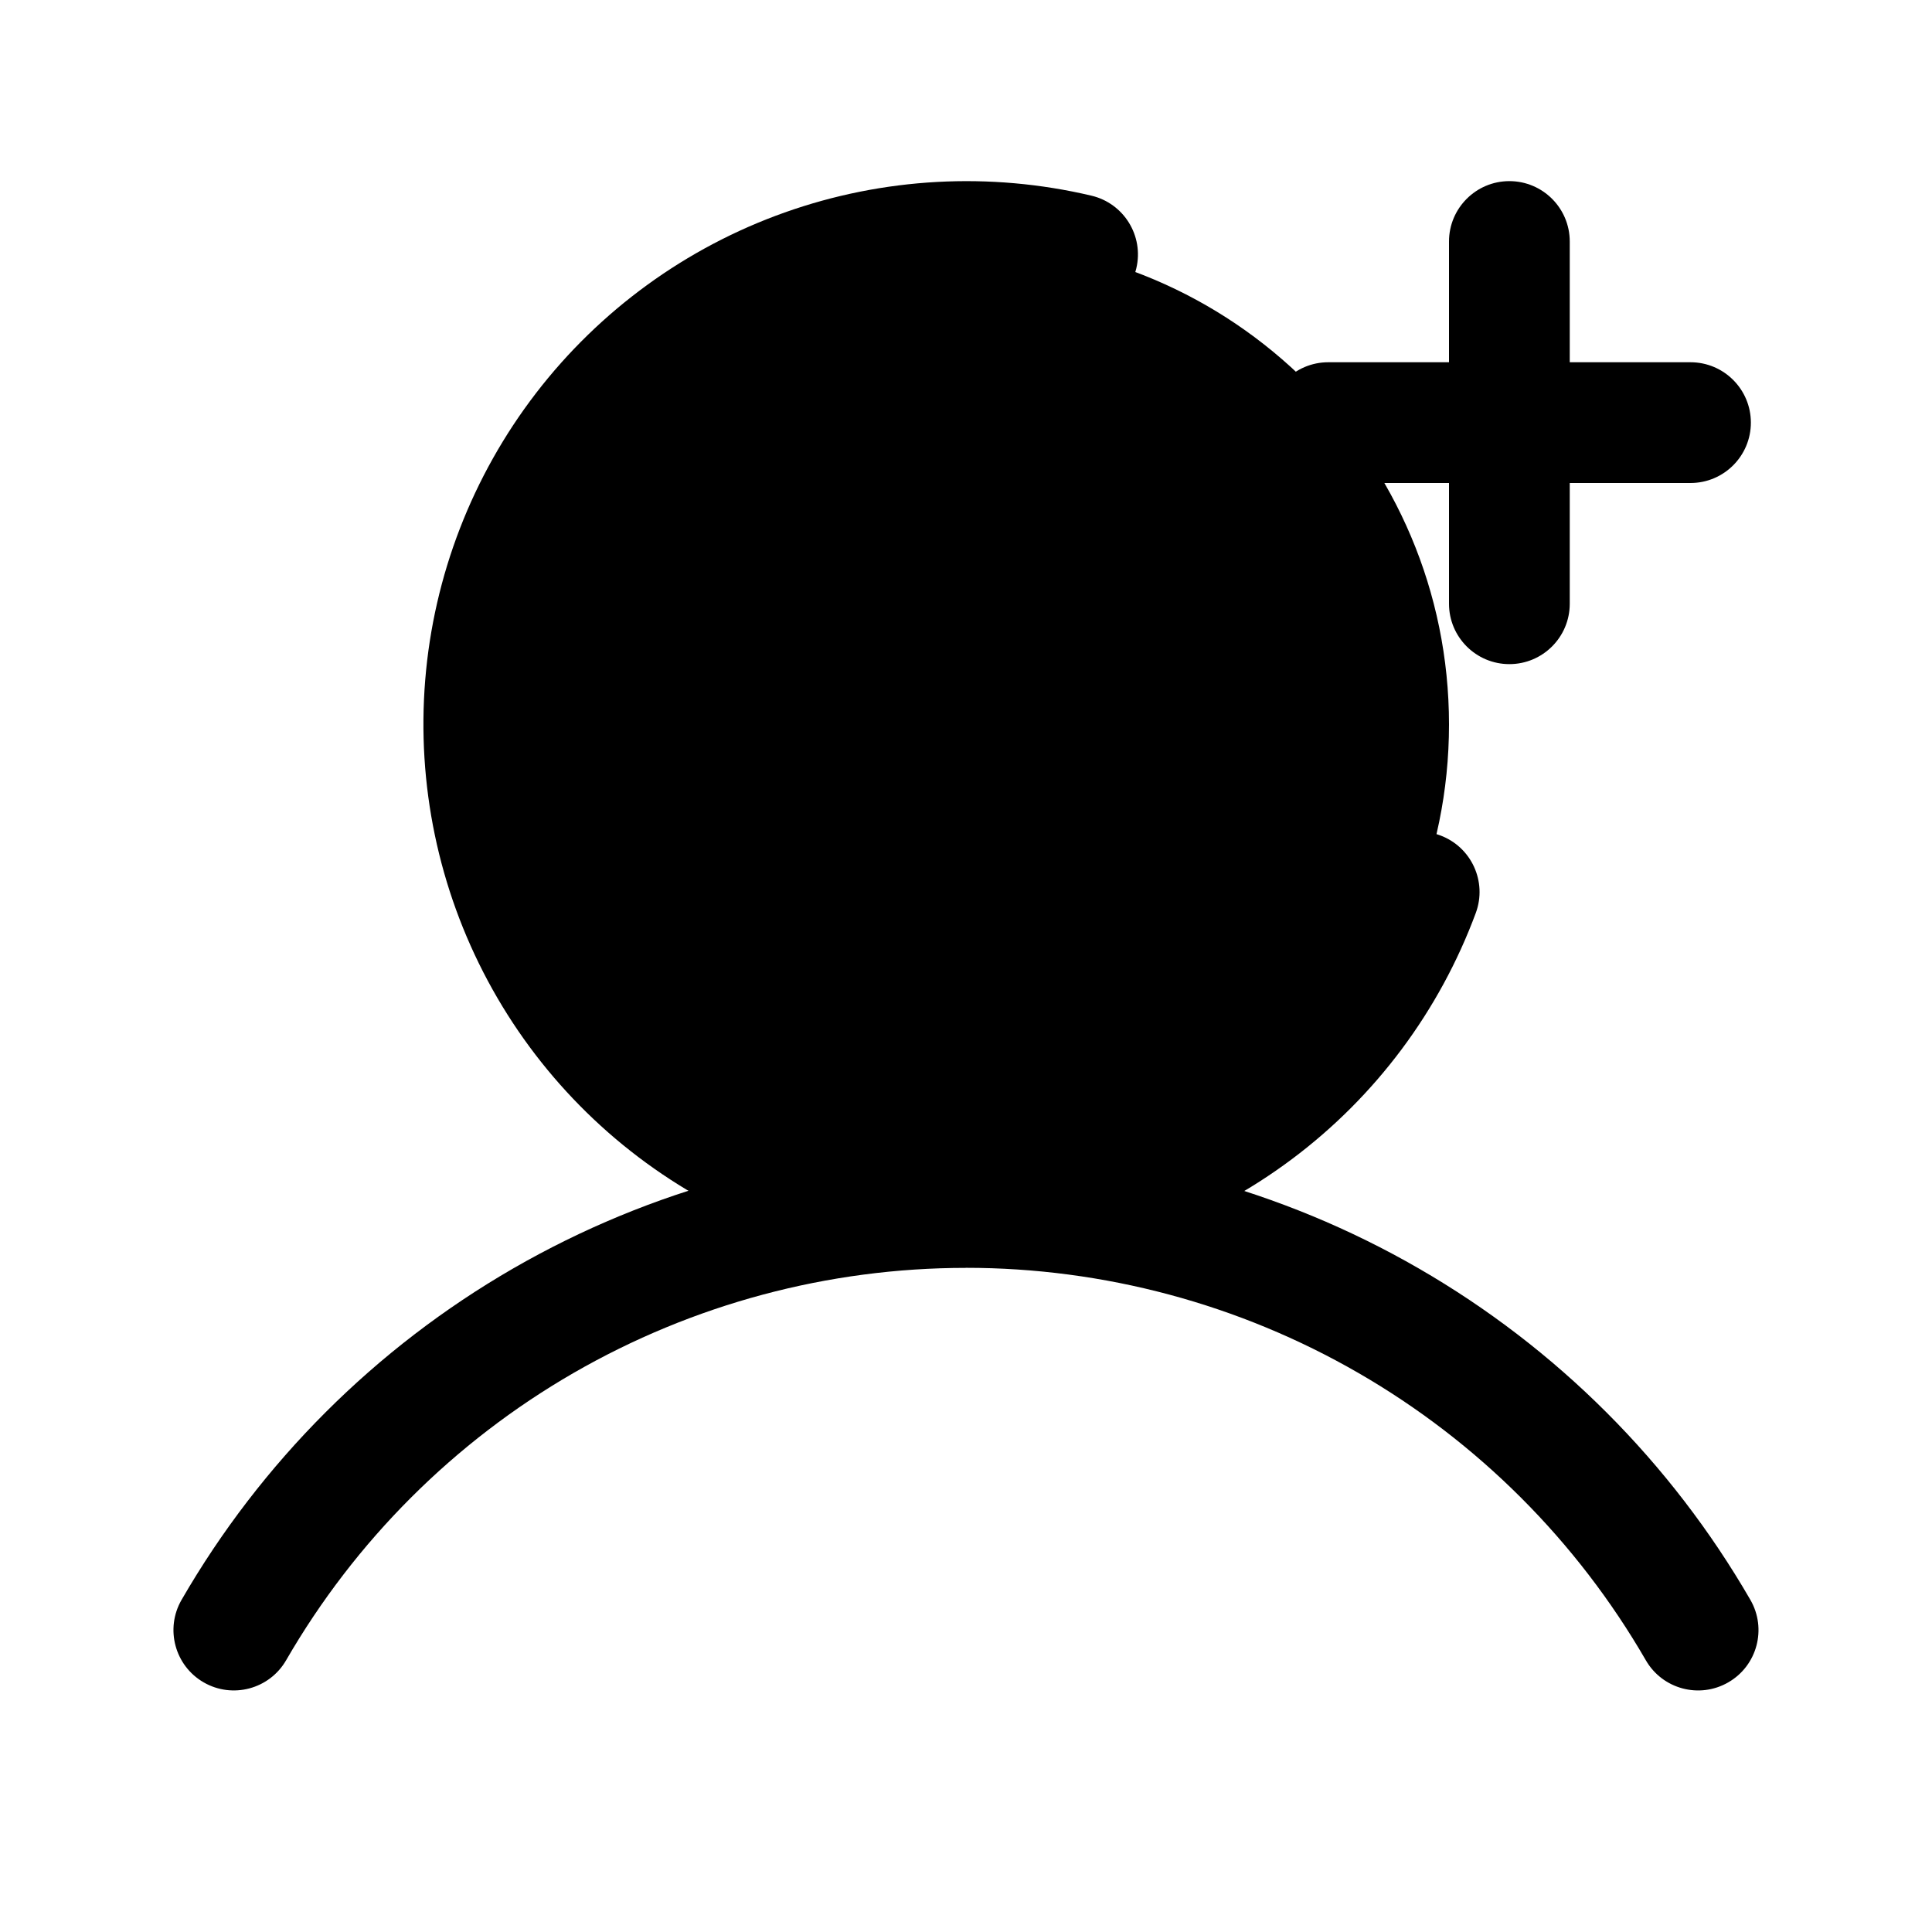 
<svg fill="none" height="32" viewBox="0 0 32 32" width="32">
	<g fill="${color}">
	<path d="m16 20c4.418 0 8-3.582 8-8 0-4.418-3.582-8-8-8s-8 3.582-8 8c0 4.418 3.582 8 8 8z" opacity=".2"/>
	<g clip-rule="evenodd" fill-rule="evenodd">
	<path d="m21 7c0-.552.448-1 1-1h6c.552 0 1 .448 1 1s-.448 1-1 1h-6c-.552 0-1-.448-1-1z"/>
	<path d="m25 3c.552 0 1 .448 1 1v6c0 .552-.448 1-1 1s-1-.448-1-1v-6c0-.552.448-1 1-1z"/>
	<path d="m16 21c-2.282 0-4.524.601-6.501 1.741-1.977 1.141-3.618 2.782-4.76 4.758-.276.478-.888.642-1.366.366s-.642-.888-.366-1.366c1.317-2.28 3.211-4.173 5.492-5.489 2.281-1.316 4.867-2.009 7.501-2.009s5.22.693 7.5 2.009c2.281 1.316 4.175 3.209 5.492 5.489.276.478.113 1.09-.366 1.366-.478.276-1.09.113-1.366-.366-1.142-1.976-2.783-3.617-4.76-4.758-1.976-1.141-4.218-1.742-6.501-1.742z"/>
	<path d="m17.617 5.188c-1.311-.31-2.684-.235-3.953.217s-2.381 1.26-3.202 2.328c-.821 1.068-1.316 2.35-1.426 3.693-.11 1.343.17 2.688.806 3.876.636 1.187 1.602 2.166 2.781 2.817 1.179.652 2.521.95 3.865.857 1.344-.092 2.633-.571 3.711-1.378 1.079-.807 1.901-1.908 2.369-3.172.192-.518.767-.782 1.285-.59s.782.767.591 1.285c-.602 1.624-1.659 3.041-3.046 4.078-1.387 1.038-3.044 1.653-4.772 1.772-1.728.119-3.454-.264-4.97-1.102s-2.758-2.096-3.576-3.623-1.178-3.257-1.037-4.984.778-3.375 1.834-4.749c1.056-1.373 2.486-2.413 4.118-2.993 1.632-.58 3.397-.677 5.083-.279.537.127.87.666.743 1.203-.127.537-.666.87-1.203.743z"/>
	</g>
	</g>
</svg>